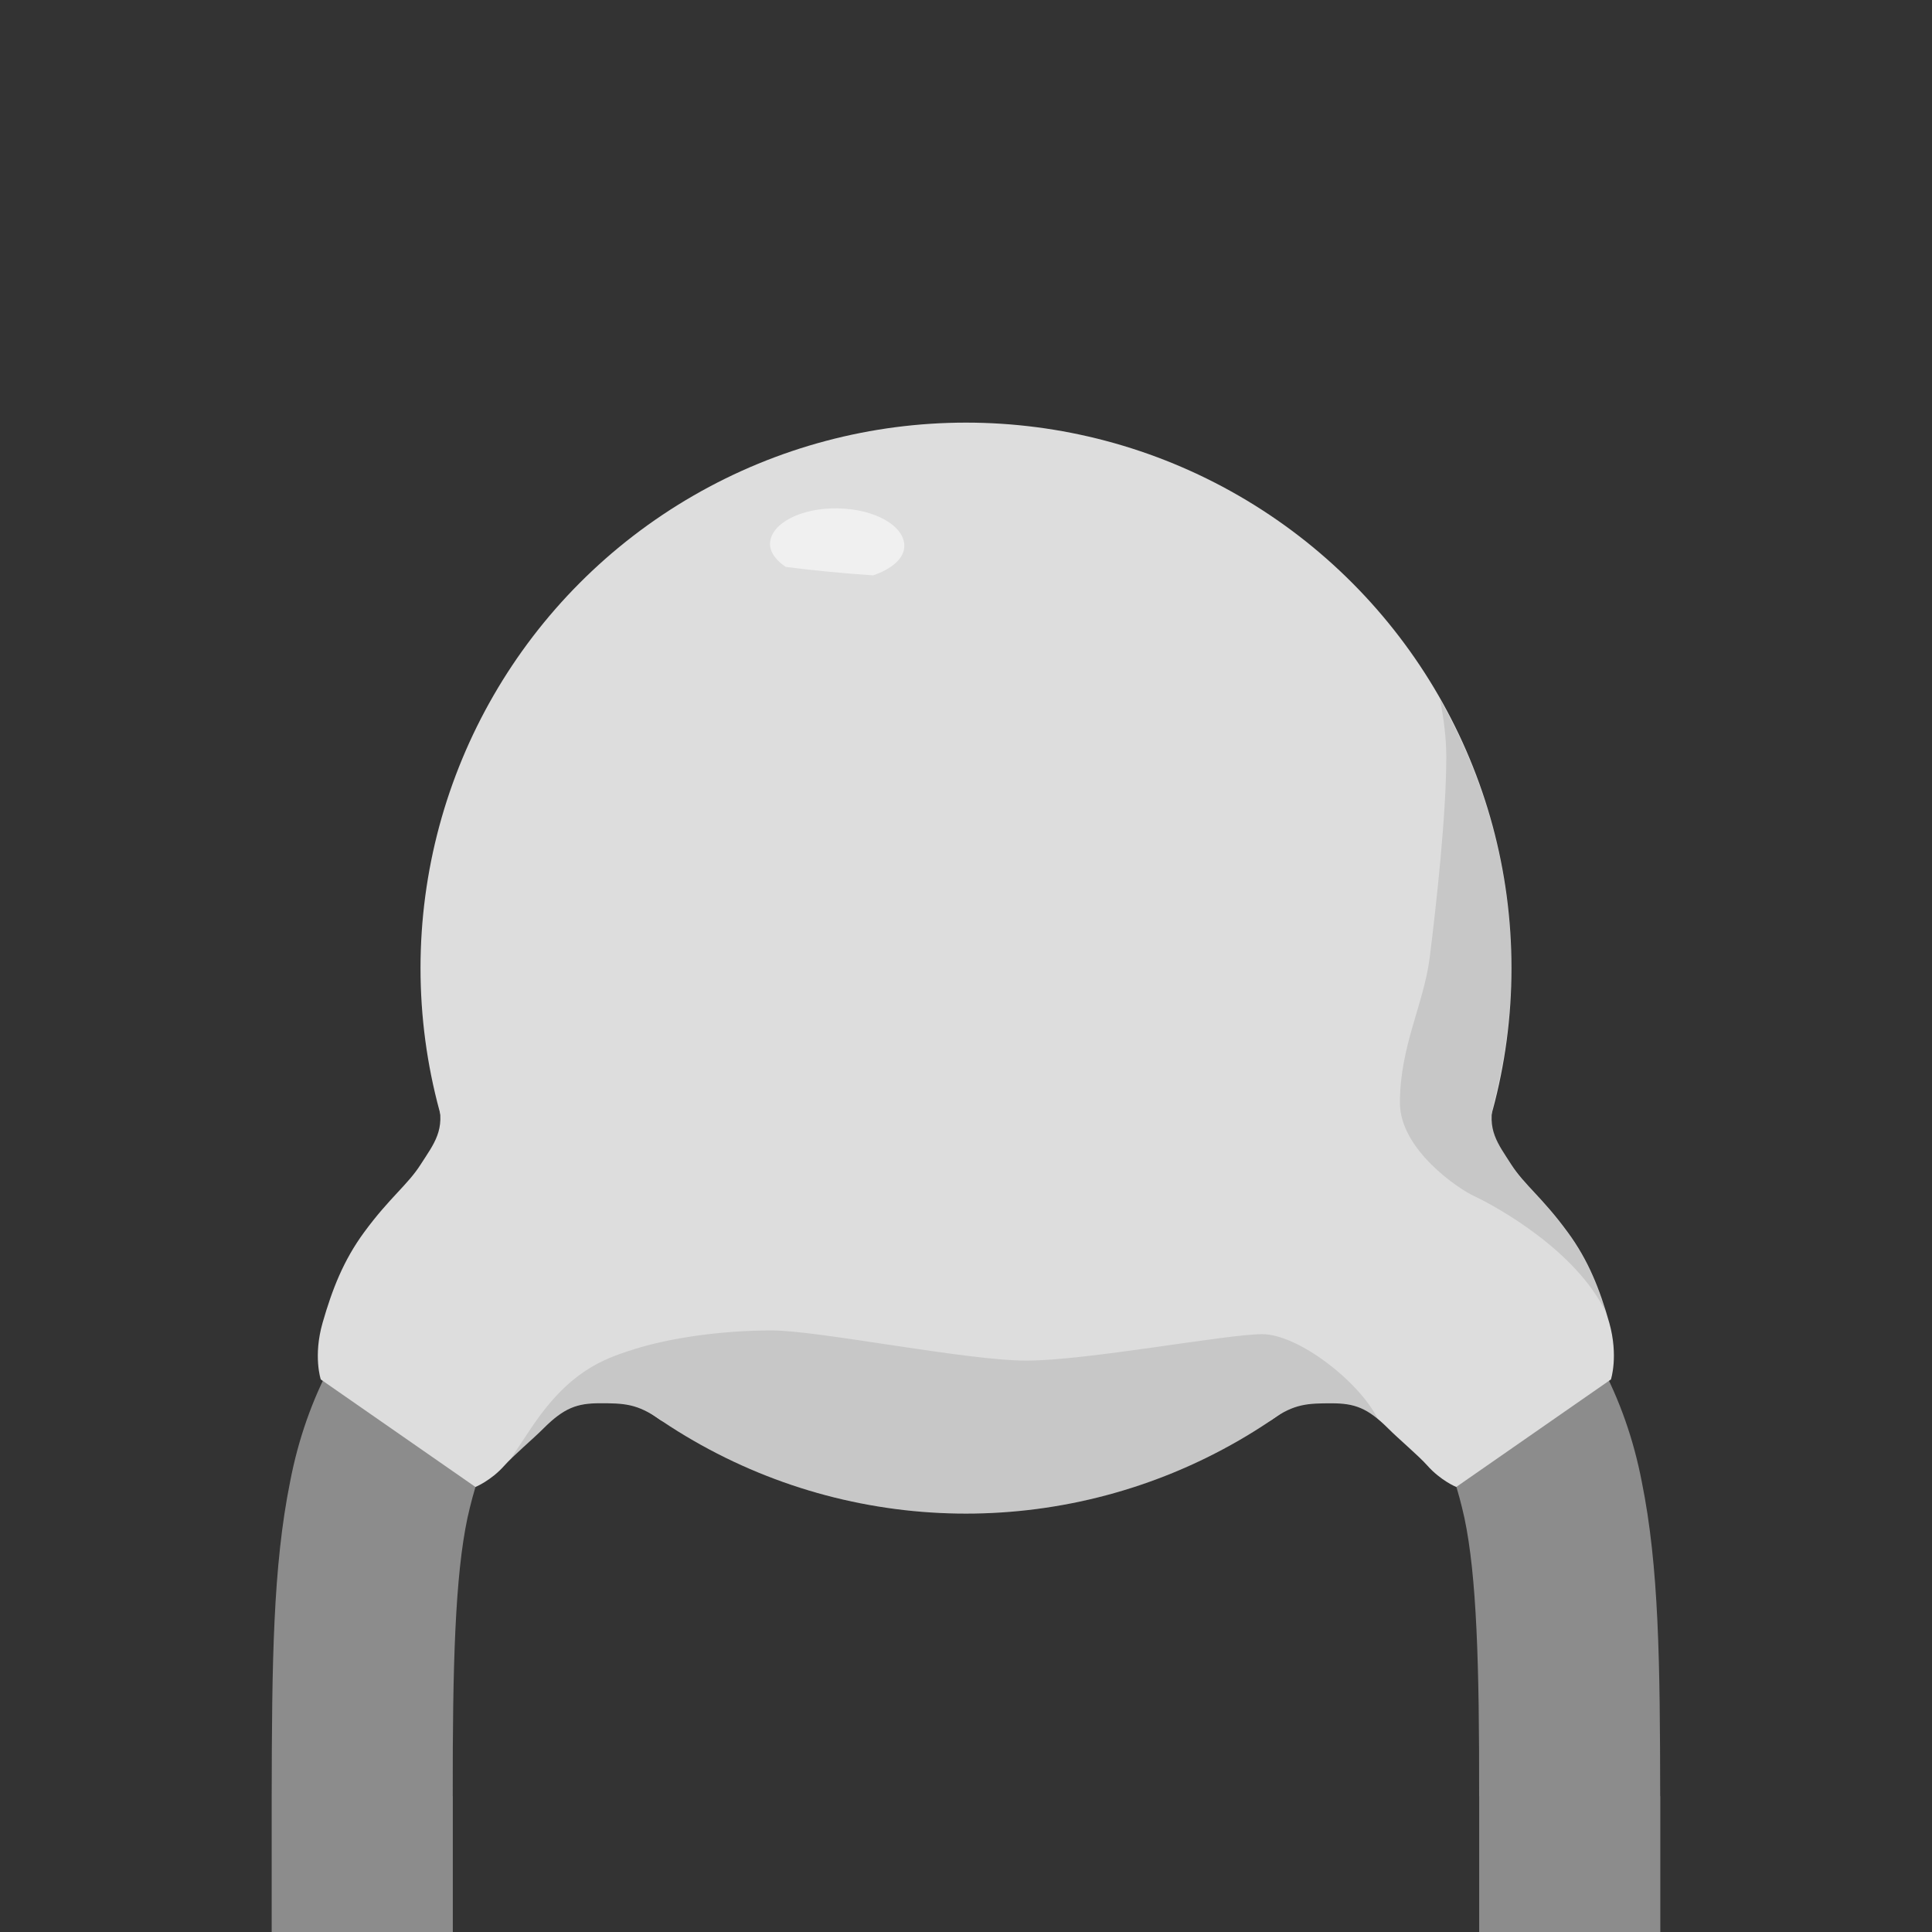 <?xml version="1.0" encoding="UTF-8" standalone="no"?>
<!-- Generator: Adobe Illustrator 13.0.0, SVG Export Plug-In . SVG Version: 6.00 Build 14948)  -->
<svg
   xmlns:dc="http://purl.org/dc/elements/1.1/"
   xmlns:cc="http://creativecommons.org/ns#"
   xmlns:rdf="http://www.w3.org/1999/02/22-rdf-syntax-ns#"
   xmlns:svg="http://www.w3.org/2000/svg"
   xmlns="http://www.w3.org/2000/svg"
   xmlns:sodipodi="http://sodipodi.sourceforge.net/DTD/sodipodi-0.dtd"
   xmlns:inkscape="http://www.inkscape.org/namespaces/inkscape"
   version="1.1"
   id="Layer_1"
   x="0px"
   y="0px"
   width="32px"
   height="32px"
   viewBox="0 0 32 32"
   enable-background="new 0 0 32 32"
   xml:space="preserve"
   sodipodi:version="0.32"
   inkscape:version="0.46"
   sodipodi:docname="ceramic_disk_thermistor.svg"
   inkscape:output_extension="org.inkscape.output.svg.inkscape"><rect x="0" y="0" width="32" height="32" fill="#333333" stroke="none"/><defs
     id="defs25" /><sodipodi:namedview
     inkscape:window-height="726"
     inkscape:window-width="645"
     inkscape:pageshadow="2"
     inkscape:pageopacity="0.0"
     guidetolerance="10.0"
     gridtolerance="10.0"
     objecttolerance="10.0"
     borderopacity="1.0"
     bordercolor="#666666"
     pagecolor="#ffffff"
     id="base"
     showgrid="false"
     inkscape:zoom="15.4375"
     inkscape:cx="16"
     inkscape:cy="16"
     inkscape:window-x="100"
     inkscape:window-y="25"
     inkscape:current-layer="Layer_1" /><g
     id="icon"><g
       id="g4"><path
         fill="#8C8C8C"
         d="M8.44,19.225c-0.002,0.002-0.002,0.002-1.689,1.688c-1.019,0.994-1.677,2.224-1.946,3.629    C4.521,25.95,4.504,27.534,4.5,29.75v20h3v-20H7.499c-0.004-2.188,0.041-3.65,0.243-4.605c0.214-0.961,0.461-1.418,1.129-2.111    c1.689-1.688,1.689-1.688,1.689-1.688L8.44,19.225z"
         id="path6" /><path
         fill="#8C8C8C"
         d="M27.498,29.749L27.498,29.749c-0.003-2.215-0.02-3.799-0.305-5.207c-0.27-1.403-0.928-2.635-1.947-3.63    c-1.686-1.688-1.686-1.688-1.686-1.688l-2.121,2.123c0,0,0,0,1.687,1.687c0.669,0.694,0.916,1.151,1.13,2.11    c0.202,0.957,0.247,2.42,0.243,4.605h0.006H24.5v20h3v-20L27.498,29.749z"
         id="path8" /><circle
         cx="16"
         cy="16.035"
         r="9.035"
         id="circle10"
         sodipodi:cx="16"
         sodipodi:cy="16.035"
         sodipodi:rx="9.0349998"
         sodipodi:ry="9.0349998"
         style="fill:#dddddd" /><path
         d="M 7.25,18.223 C 7.385,18.712 7.187,18.944 6.969,19.285 C 6.75,19.629 6.457,19.83 6.031,20.41 C 5.687,20.879 5.502,21.357 5.343,21.91 C 5.185,22.462 5.313,22.848 5.313,22.848 L 7.875,24.629 C 7.875,24.629 8.132,24.525 8.355,24.274 C 8.501,24.109 8.832,23.83 9,23.661 C 9.344,23.316 9.562,23.242 9.937,23.242 C 10.33,23.242 10.556,23.247 10.931,23.515 C 11.354,23.818 12.98,22.097 12.98,22.097 L 9.376,19.66 L 7.772,17.702 C 7.771,17.702 7.115,17.732 7.25,18.223 z"
         id="path14"
         style="fill:#dddddd" /><path
         d="M 24.75,18.223 C 24.615,18.712 24.812,18.944 25.029,19.285 C 25.25,19.629 25.543,19.83 25.967,20.41 C 26.312,20.879 26.497,21.357 26.655,21.91 C 26.809,22.462 26.682,22.848 26.682,22.848 L 24.12,24.629 C 24.12,24.629 23.864,24.525 23.641,24.274 C 23.495,24.11 23.163,23.831 22.995,23.662 C 22.65,23.317 22.433,23.243 22.057,23.243 C 21.665,23.243 21.438,23.248 21.063,23.516 C 20.641,23.819 19.014,22.098 19.014,22.098 L 22.618,19.66 L 24.222,17.702 C 24.229,17.702 24.884,17.732 24.75,18.223 z"
         id="path16"
         style="fill:#dddddd" /><path
         opacity="0.1"
         enable-background="new    "
         d="M22.82,23.501c-0.307-0.62-1.319-1.403-1.914-1.403    c-0.594,0-2.905,0.438-3.905,0.438s-3.438-0.5-4.22-0.5c-0.836,0-1.688,0.125-2.28,0.312c-0.536,0.168-1.083,0.375-1.708,1.312    c-0.159,0.239-0.266,0.396-0.335,0.51c0.165-0.163,0.404-0.372,0.543-0.51c0.344-0.345,0.562-0.419,0.937-0.419    c0.393,0,0.619,0.005,0.994,0.273h0.001c1.445,0.98,3.189,1.555,5.068,1.555s3.623-0.573,5.067-1.555l0,0    c0.375-0.27,0.604-0.273,0.994-0.273C22.369,23.241,22.57,23.299,22.82,23.501z"
         id="path18" /><path
         opacity="0.1"
         enable-background="new    "
         d="M24.408,19.807c0.402,0.188,1.703,0.916,2.189,1.928    c-0.146-0.479-0.326-0.906-0.633-1.323c-0.426-0.58-0.719-0.781-0.938-1.125c-0.207-0.327-0.389-0.558-0.286-1.003    c0.184-0.721,0.293-1.471,0.293-2.247c0-1.62-0.435-3.136-1.181-4.451c0.062,0.322,0.103,0.642,0.103,0.951    c0,0.958-0.164,2.433-0.274,3.321c-0.101,0.783-0.494,1.471-0.494,2.408C23.188,19.046,24.166,19.695,24.408,19.807z"
         id="path20" /><path
         opacity="0.55"
         fill="#FFFFFF"
         enable-background="new    "
         d="M13.875,8.42c-0.613-0.011-1.116,0.253-1.121,0.587    c-0.002,0.144,0.102,0.275,0.26,0.383c0.479,0.061,0.961,0.107,1.448,0.14c0.302-0.104,0.513-0.275,0.517-0.485    C14.982,8.709,14.49,8.43,13.875,8.42z"
         id="path22" /></g></g></svg>